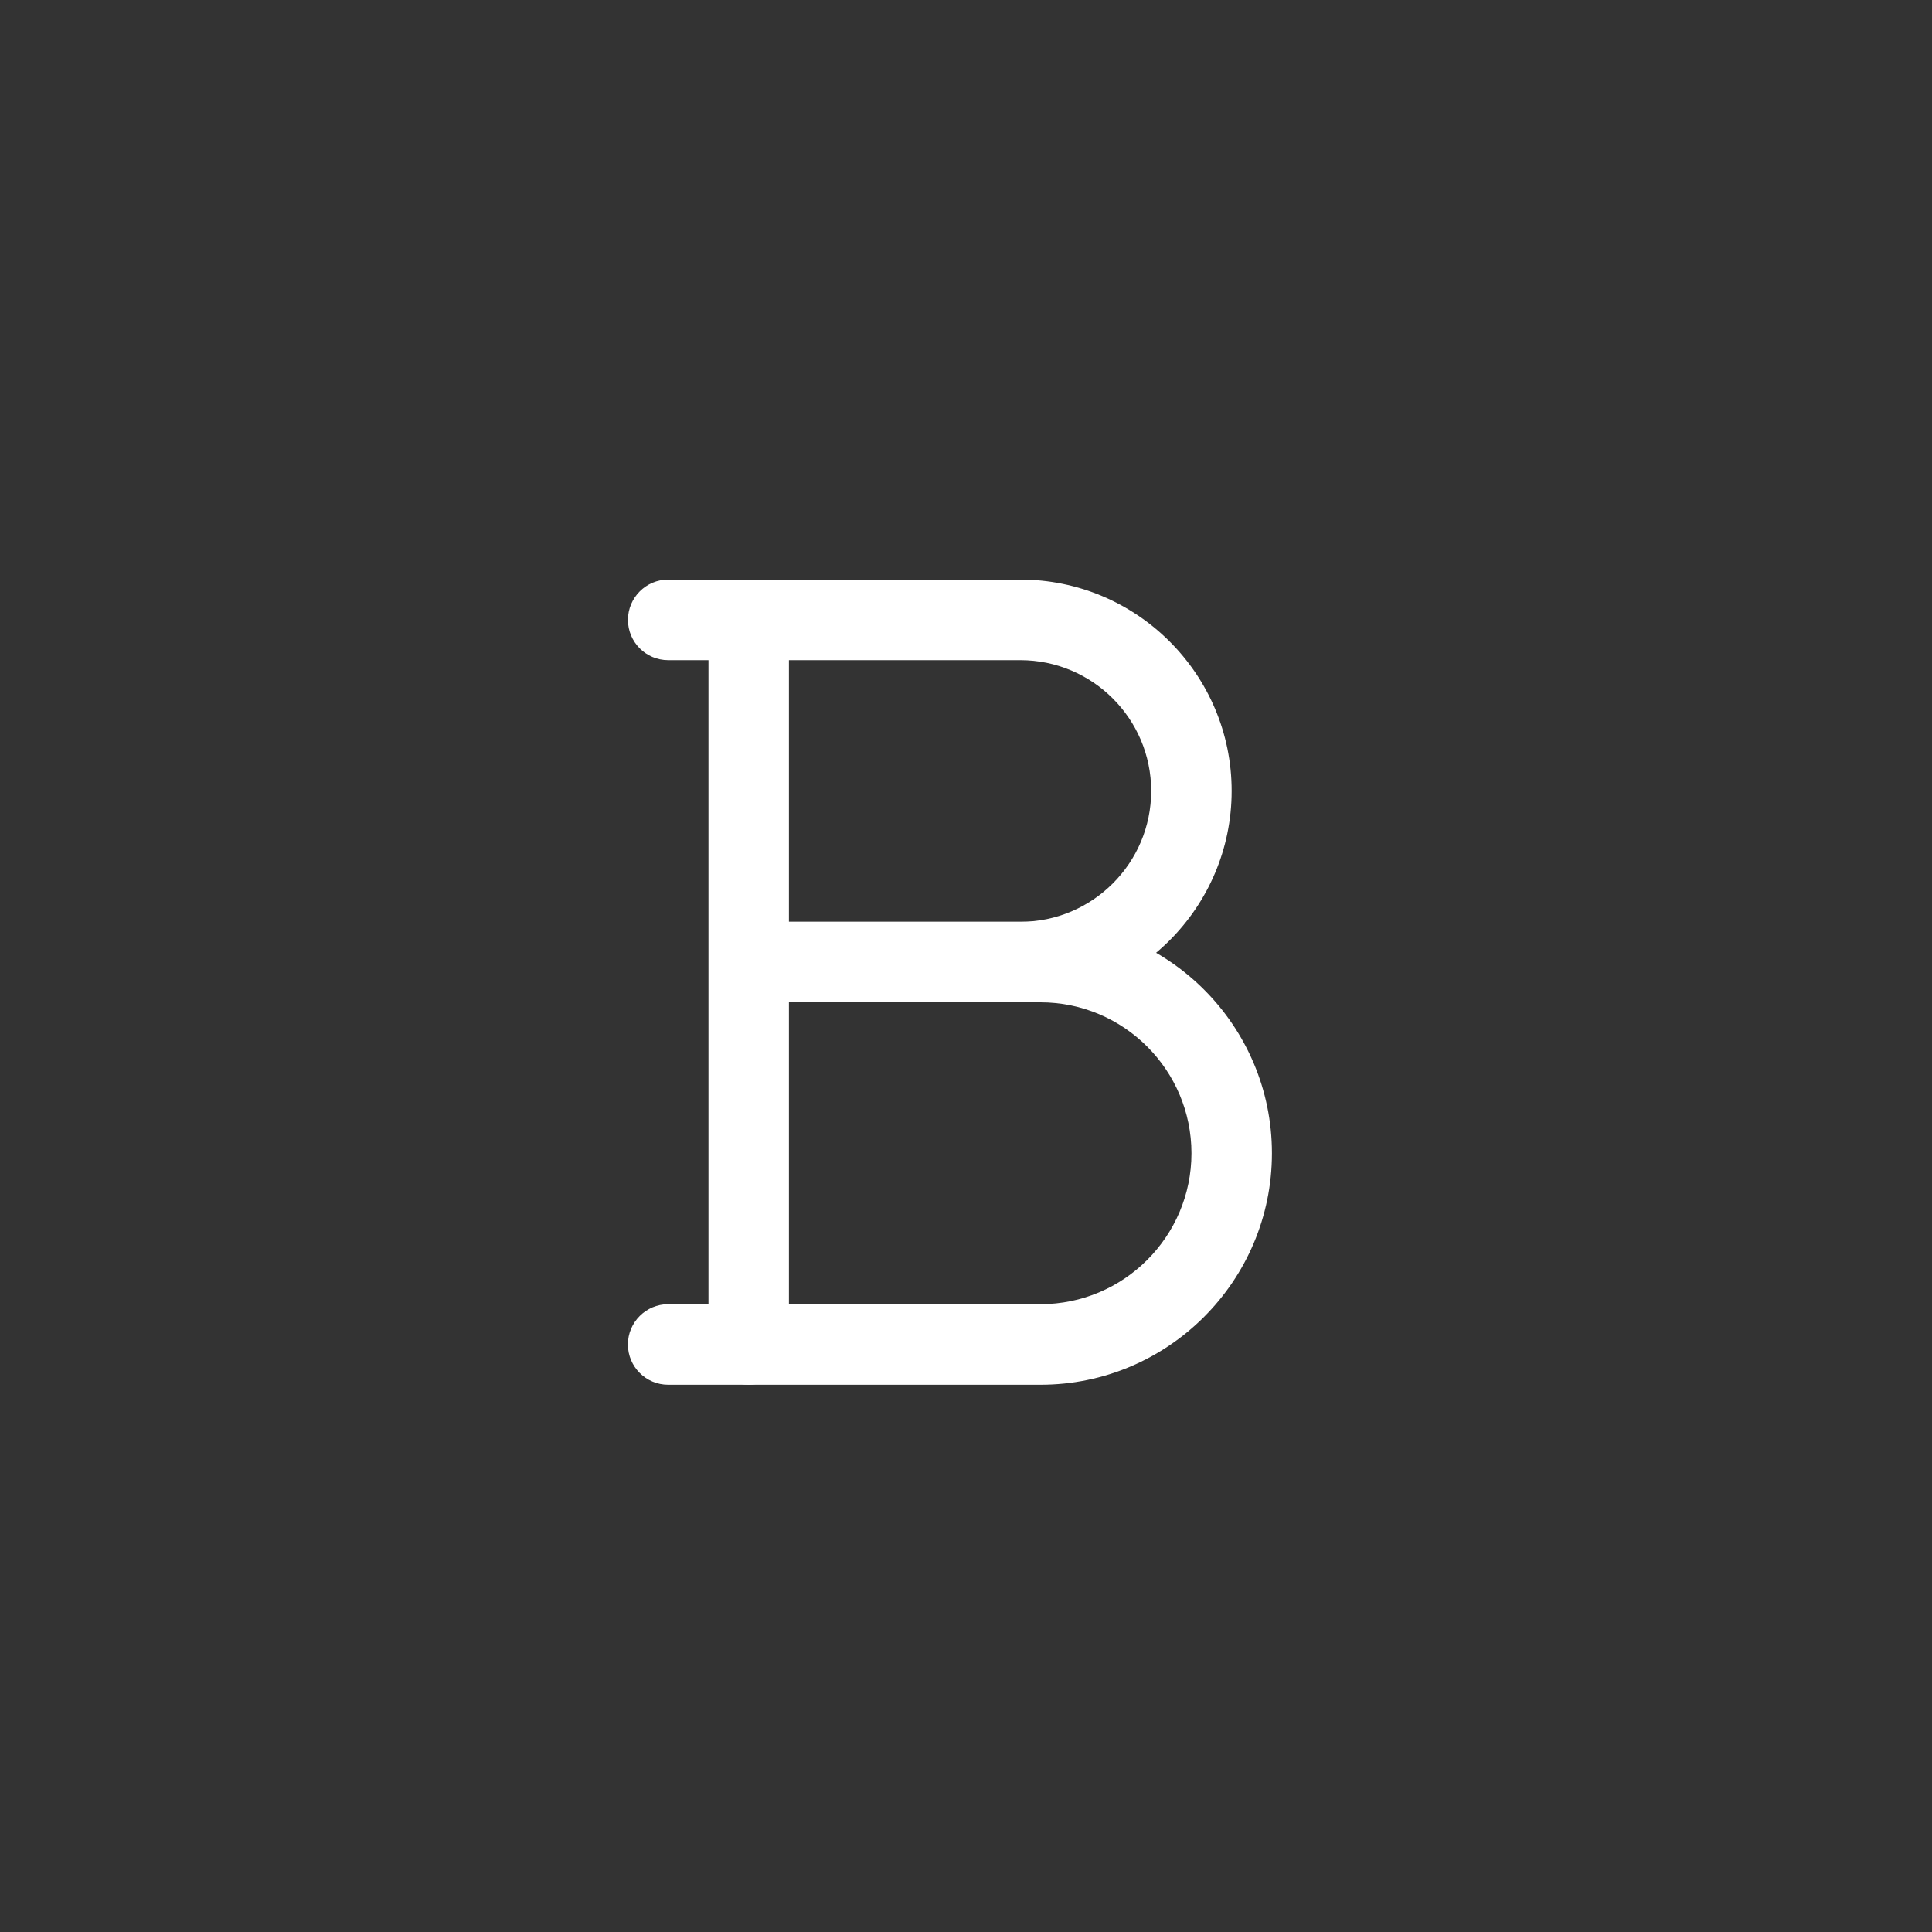 <svg width="40" height="40" viewBox="0 0 40 40" fill="none" xmlns="http://www.w3.org/2000/svg">
<rect x="0" y="0" width="40" height="40" fill="#333333" stroke="none"/>
<path d="M15.502 28.67C15.041 28.67 14.668 28.297 14.668 27.836V12.836C14.668 12.376 15.042 12.002 15.502 12.002C15.962 12.002 16.334 12.376 16.334 12.836V27.836C16.334 28.297 15.962 28.67 15.502 28.67Z" fill="white"/>
<path d="M21.125 20.752H15.709C15.249 20.752 14.876 20.38 14.876 19.919C14.876 19.459 15.249 19.085 15.709 19.085H21.125C22.619 19.085 23.834 17.87 23.834 16.376C23.834 14.882 22.619 13.668 21.125 13.668H13.834C13.374 13.668 13.001 13.295 13.001 12.834C13.001 12.373 13.374 12 13.834 12H21.125C23.538 12 25.5 13.962 25.5 16.375C25.5 18.787 23.538 20.752 21.125 20.752Z" fill="white"/>
<path d="M21.543 28.67H13.834C13.374 28.67 13 28.297 13 27.836C13 27.376 13.374 27.002 13.834 27.002H21.543C23.266 27.002 24.668 25.6 24.668 23.877C24.668 22.155 23.266 20.752 21.543 20.752H15.709C15.249 20.752 14.875 20.38 14.875 19.919C14.875 19.459 15.249 19.085 15.709 19.085H21.543C24.185 19.085 26.334 21.234 26.334 23.876C26.334 26.519 24.185 28.67 21.543 28.67Z" fill="white"/>
</svg>
